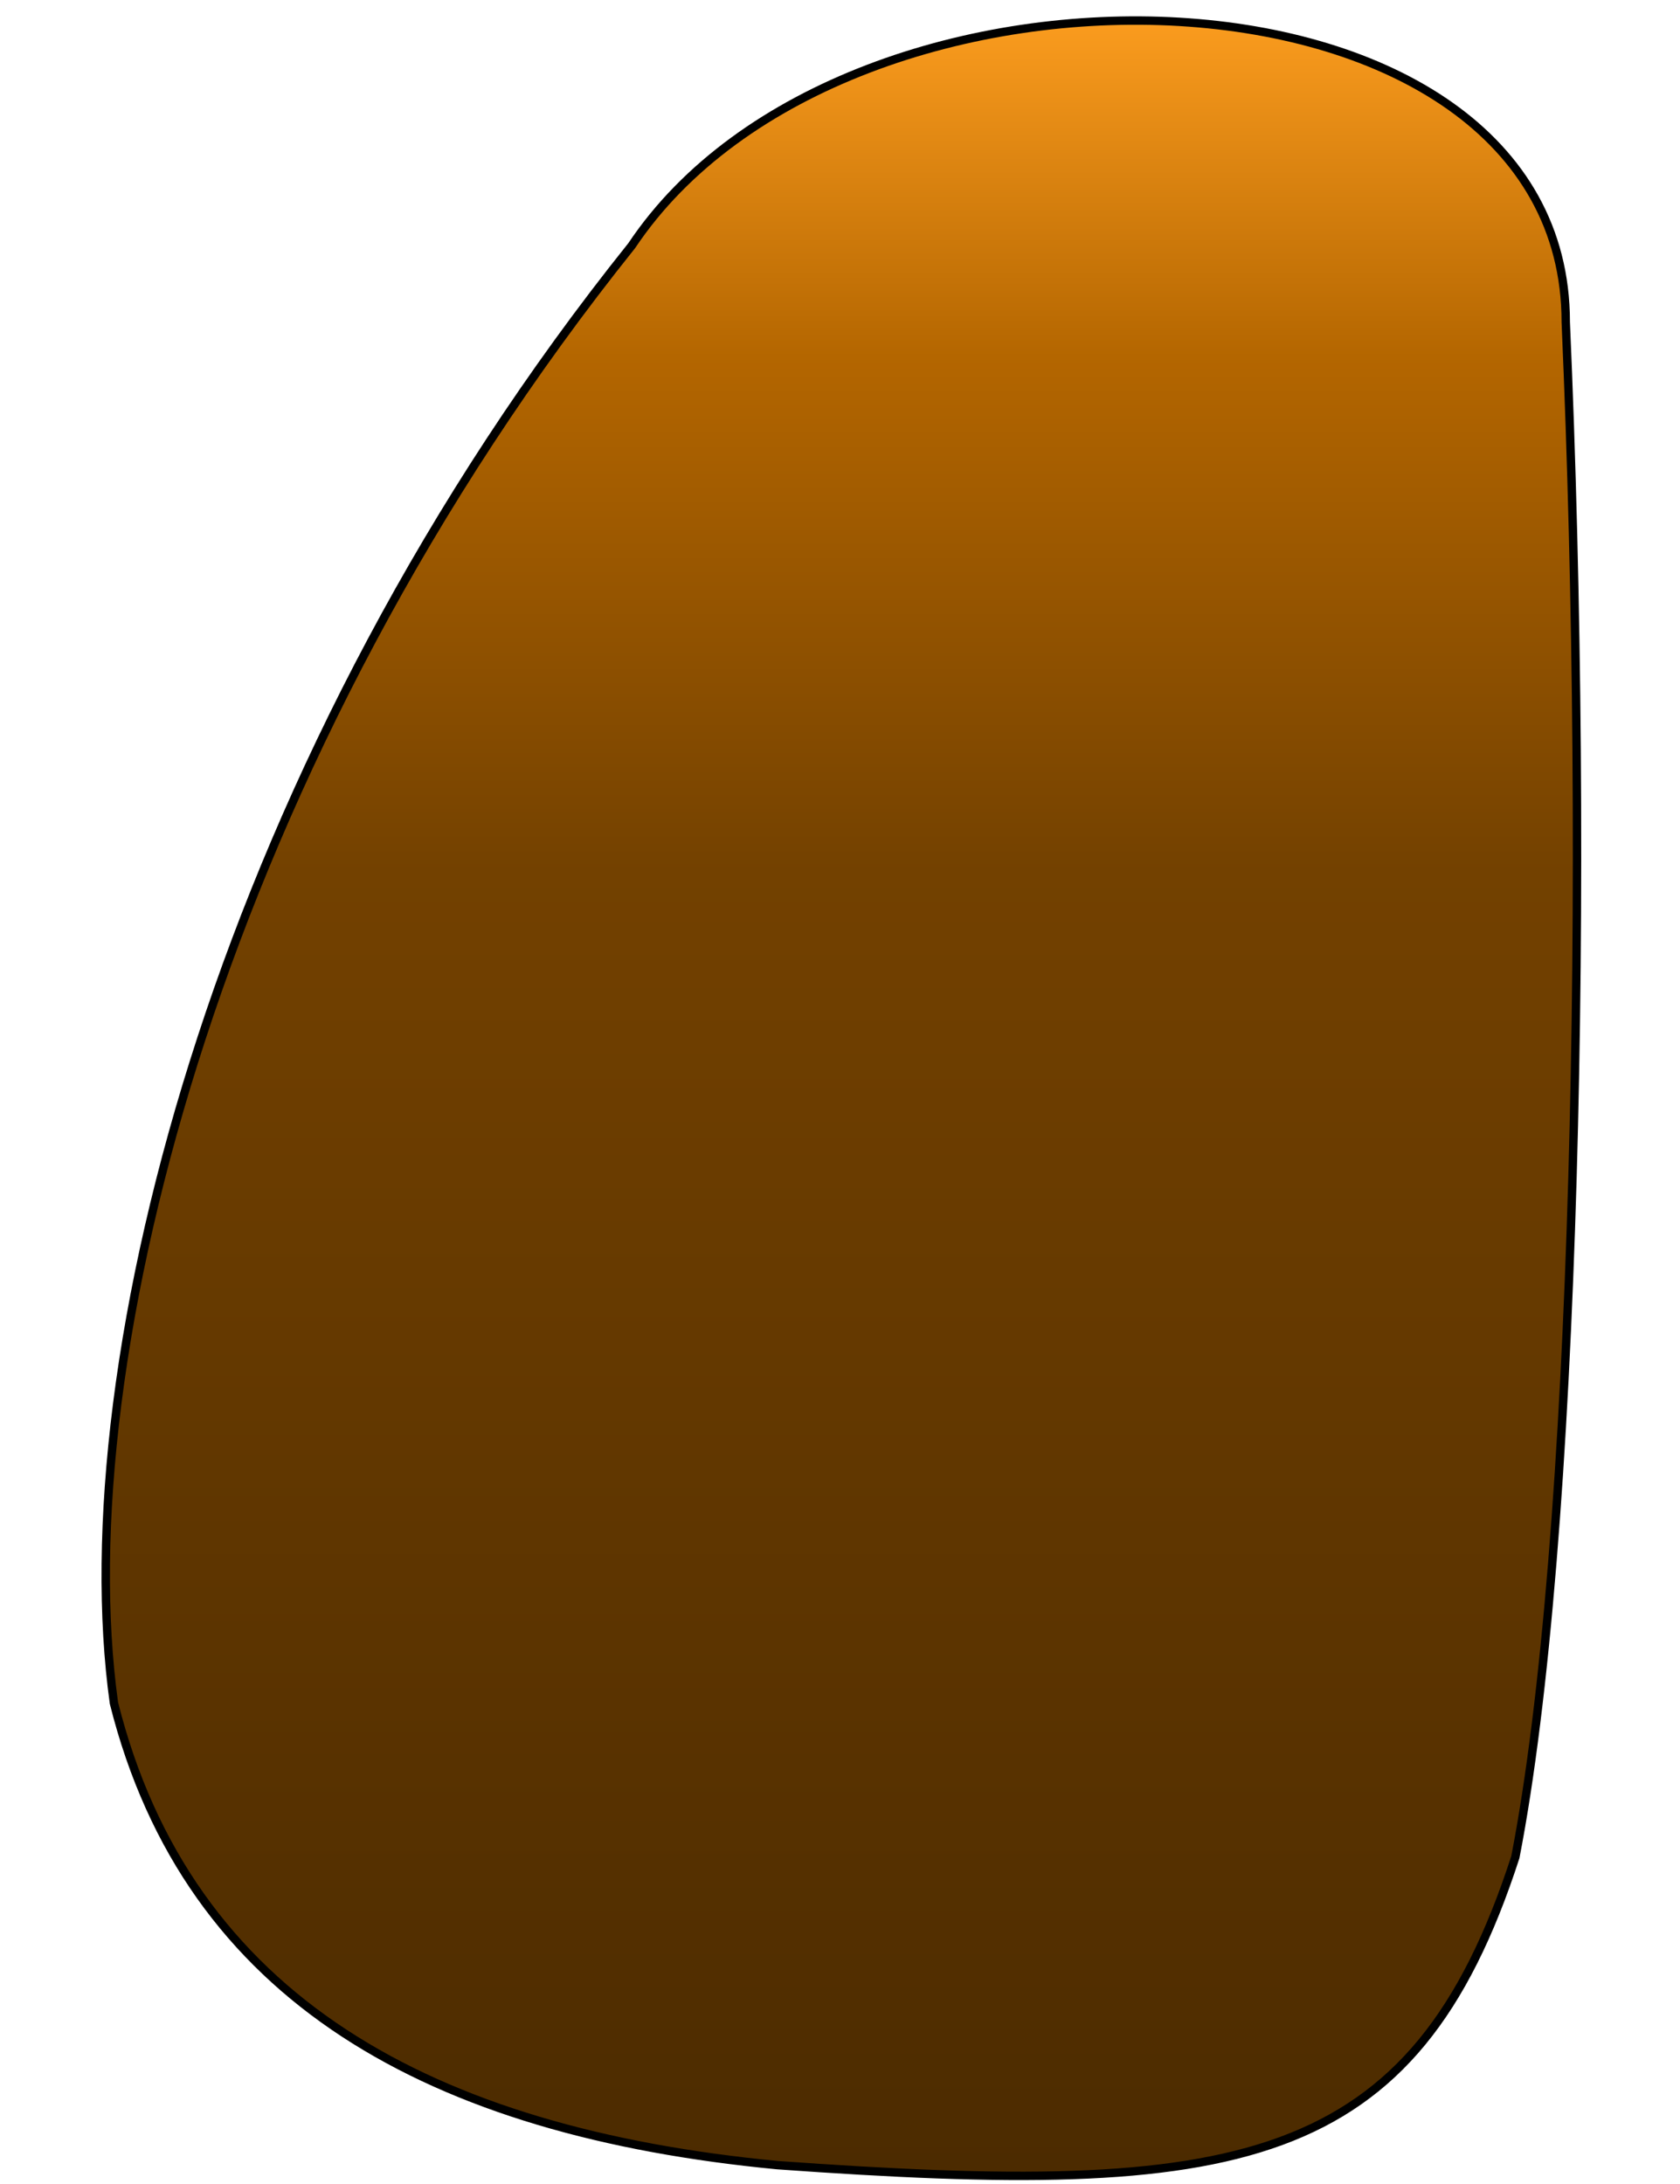 <?xml version="1.0" encoding="utf-8"?>
<svg
	version="1.1"
	xmlns="http://www.w3.org/2000/svg"
	xmlns:xlink="http://www.w3.org/1999/xlink"
	x="0%" y="0%"
	width="100%" height="100%"
	viewBox="0 0 500.0 650.0"
	enable-background="new 0 0 500.0 650.0"
	xml:space="preserve">
<defs>
	<linearGradient id="fillGrad6" x1="59.829%" y1="-1.034%" x2="59.829%" y2="100.775%">
   		<stop offset="0.000%" style="stop-color:rgb(255,180,83);stop-opacity:1.000" />
		<stop offset="5.208%" style="stop-color:rgb(255,159,32);stop-opacity:1.000" />
		<stop offset="20.305%" style="stop-color:rgb(180,102,0);stop-opacity:1.000" />
		<stop offset="42.132%" style="stop-color:rgb(115,65,0);stop-opacity:1.000" />
		<stop offset="100.000%" style="stop-color:rgb(74,42,0);stop-opacity:1.000" />
	</linearGradient>

</defs>
	<path
		transform = "rotate(-0.00 250.41 360.35)"
		fill="url(#fillGrad6)"
		stroke="#000000"
		fill-opacity="1.0"
		stroke-opacity="1.000"
		fill-rule="nonzero"
		stroke-width="2.5"
		stroke-linejoin="miter"
		stroke-linecap="round"
		d="M188.00,73.13C66.15,225.28,19.81,405.36,33.91,506.87C56.08,595.27,128.61,634.56,231.38,644.39C368.39,654.21,420.78,646.02,451.00,552.71C469.14,459.39,473.17,259.66,466.00,95.87M466.00,95.87C466.00,-16.25,252.00,-22.75,188.00,73.13"/>
</svg>